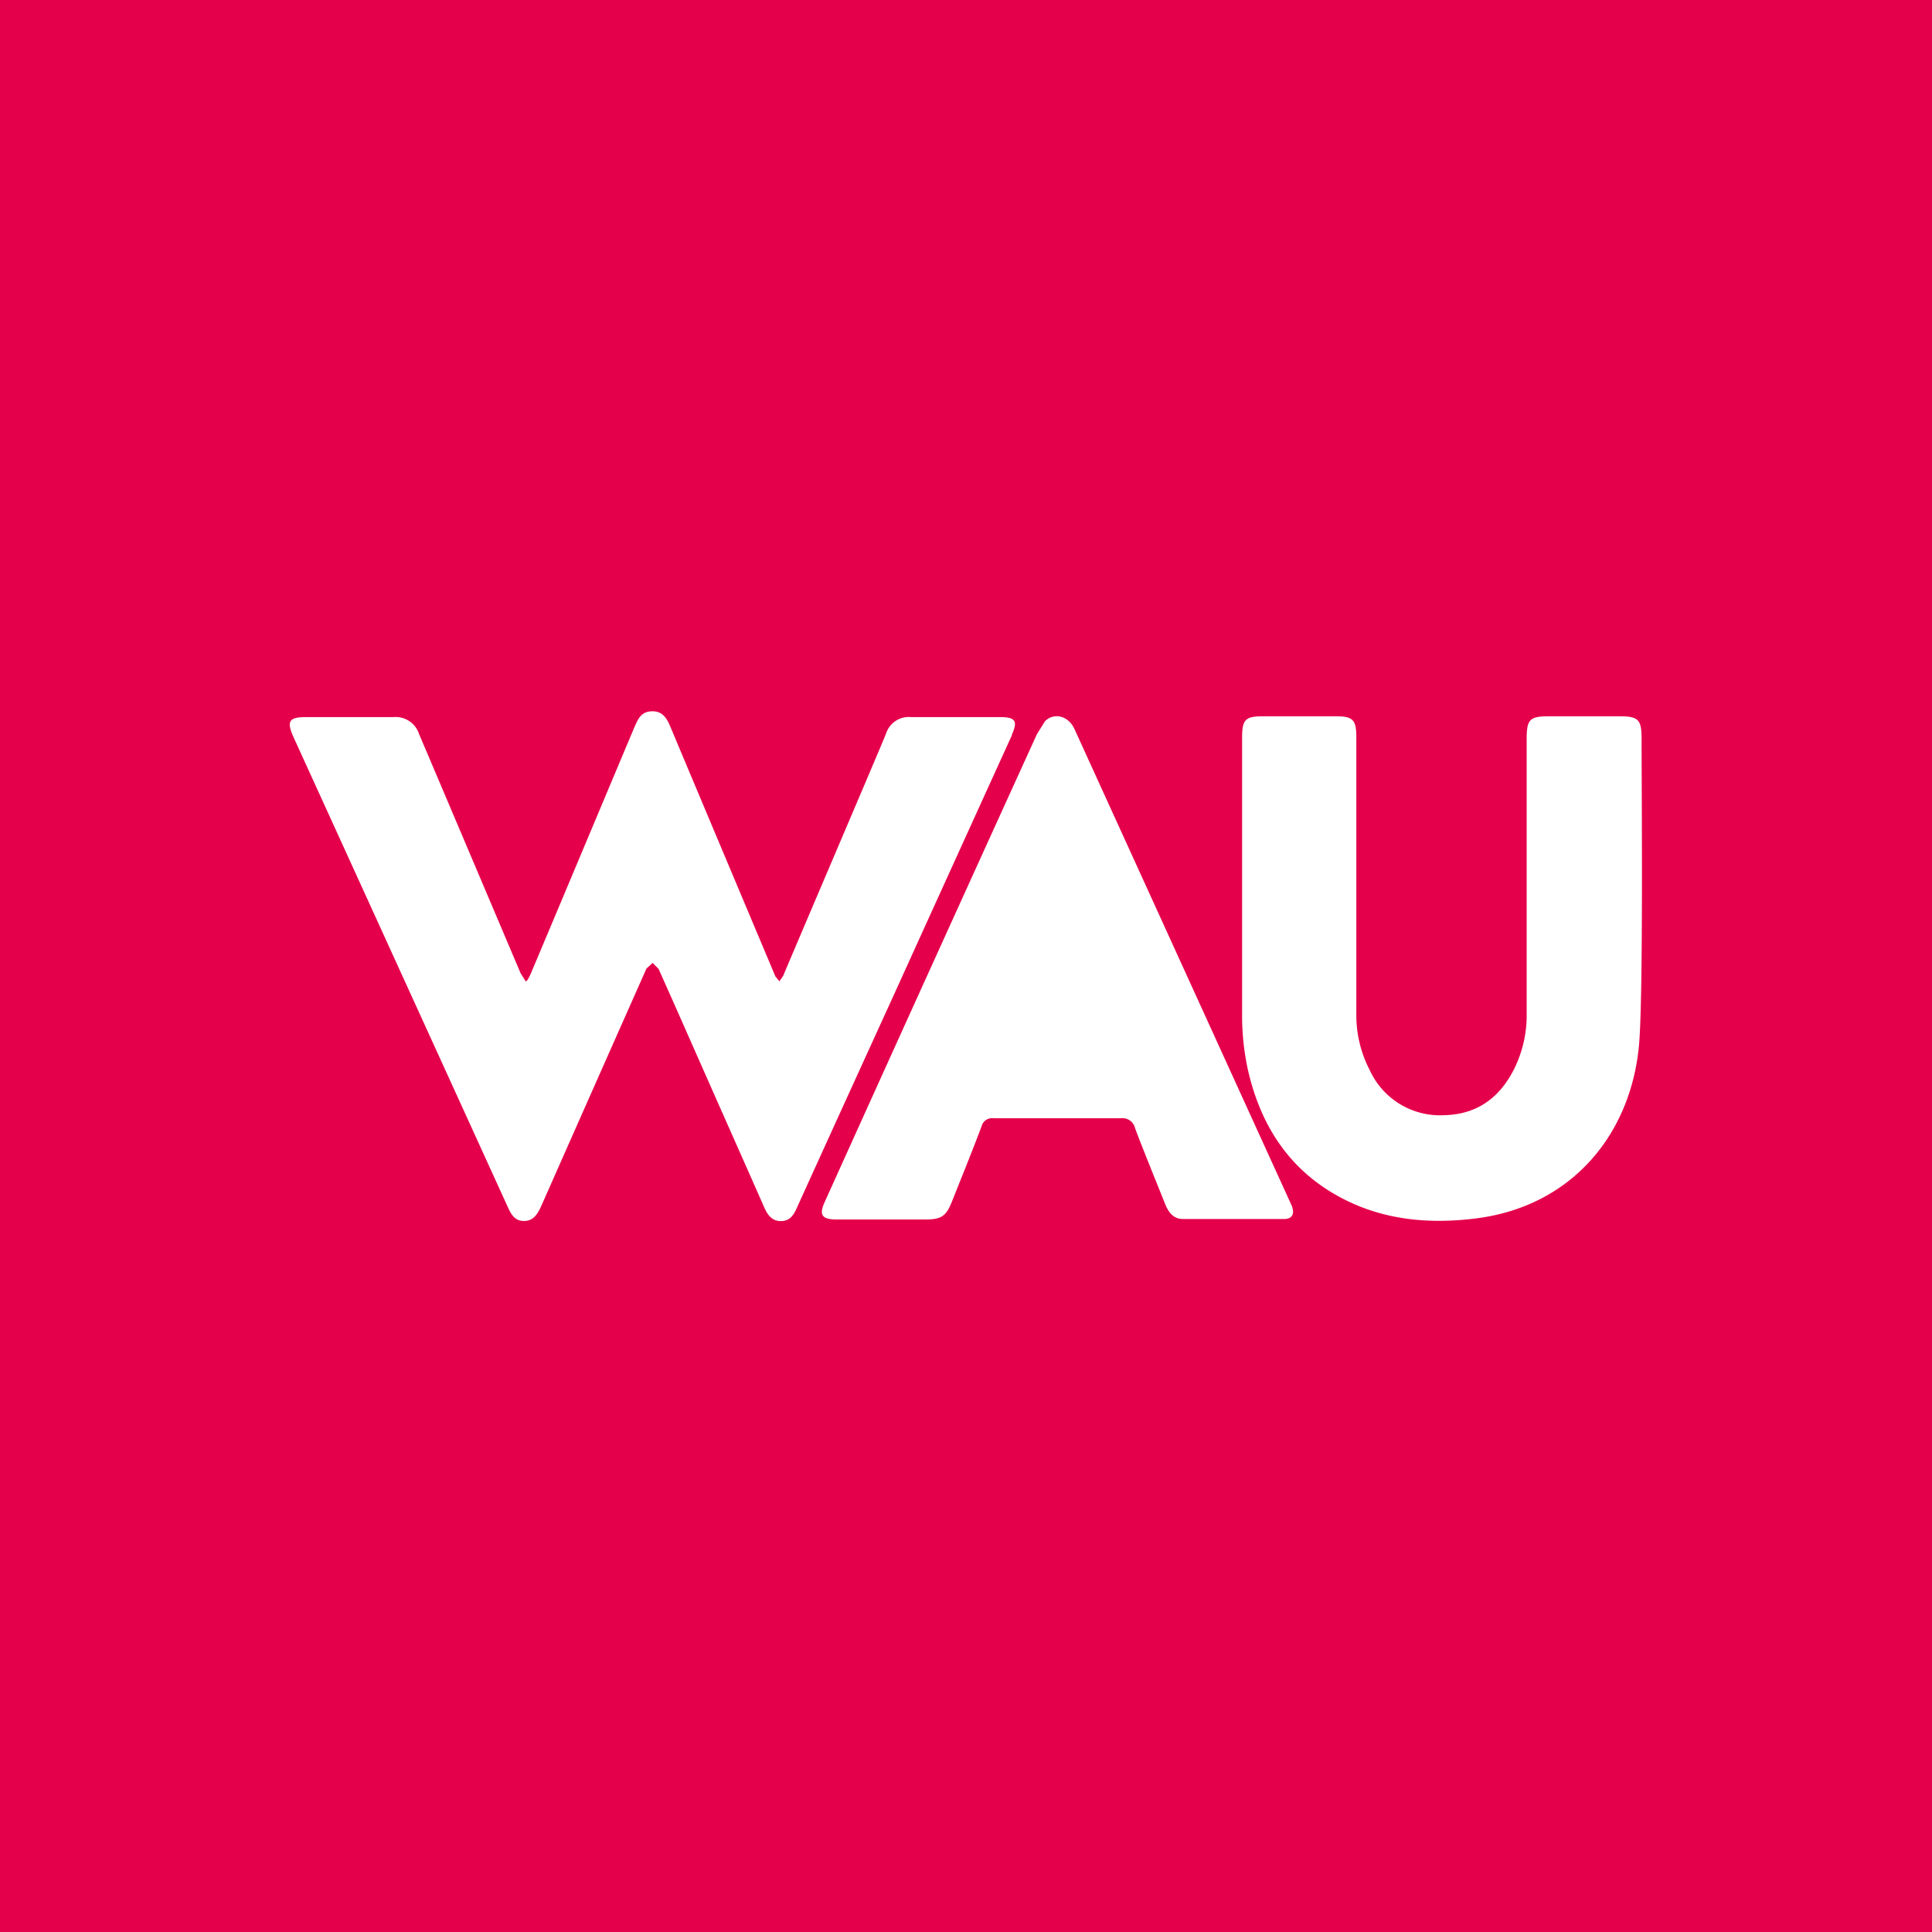 <svg xmlns="http://www.w3.org/2000/svg" viewBox="0 0 283.46 283.46"><defs><style>.cls-1{fill:#e5004b;}.cls-2{fill:#fff;}</style></defs><title>wautv</title><g id="Layer_2" data-name="Layer 2"><g id="Slovakia"><g id="wautv"><rect class="cls-1" width="283.46" height="283.46"/><g id="logo"><path class="cls-2" d="M237.67,105.09H227.31c-2.89,0-3.32.45-3.32,3.36q0,20.08,0,40.16a17.7,17.7,0,0,1-1.78,8.11c-2.12,4.29-5.44,6.79-10.34,6.9A11.33,11.33,0,0,1,201,157.08a17.54,17.54,0,0,1-2-8.38q0-20.25,0-40.5c0-2.6-.49-3.1-3-3.11H185.38c-2.68,0-3.14.46-3.14,3.16,0,13.52,0,27,0,40.5a37.43,37.43,0,0,0,.77,7.84c1.88,8.68,6.4,15.56,14.57,19.56,5.94,2.91,12.28,3.42,18.78,2.64,14.28-1.72,23-12.44,24.13-25.65.62-7.51.36-37.39.36-44.75,0-2.81-.46-3.29-3.22-3.3"/><path class="cls-2" d="M148.46,107.79c.9-2,.52-2.56-1.67-2.58-4.37,0-8.75,0-13.12,0a3.5,3.5,0,0,0-3.67,2.42c-.86,2.17-11,25.85-15.09,35.53l-.56.82-.59-.73c-2.05-4.87-12.34-29.31-15.42-36.66-.51-1.21-1.13-2.26-2.67-2.23s-2,1-2.53,2.19c-5,11.88-10.18,24.24-15.18,36.1-.3.71-.61,1.33-.83,1.33l-.75-1.19c-4.88-11.5-10-23.58-14.89-35.08a3.62,3.62,0,0,0-3.77-2.5H44.92c-2.54,0-2.91.6-1.83,3L74.46,177c.49,1.08,1,2.13,2.4,2.14s2-1,2.54-2.17q7.71-17.44,15.45-34.87l.9-.82.87.87c2.25,5,4.47,10.07,6.7,15.1,2.93,6.64,5.89,13.27,8.81,19.9.53,1.19,1.2,2.1,2.66,2,1.23-.12,1.71-1,2.15-2q6.91-15.21,13.84-30.38,8.83-19.45,17.68-38.89"/><path class="cls-2" d="M157.62,106.91c-.89-1.88-2.94-2.41-4.29-1.11l-1.19,1.91Q136.52,142,121,176.35c-.87,1.9-.41,2.57,1.75,2.57h13c2.37,0,3.06-.47,3.93-2.66,1.45-3.66,2.94-7.29,4.33-11a1.6,1.6,0,0,1,1.79-1.19H164.4a1.9,1.9,0,0,1,2.14,1.48c1.4,3.7,2.93,7.39,4.4,11.09.47,1.17,1.19,2.19,2.56,2.21l14.91,0c1.19,0,1.56-.76,1.13-1.91Z"/></g></g></g></g></svg>